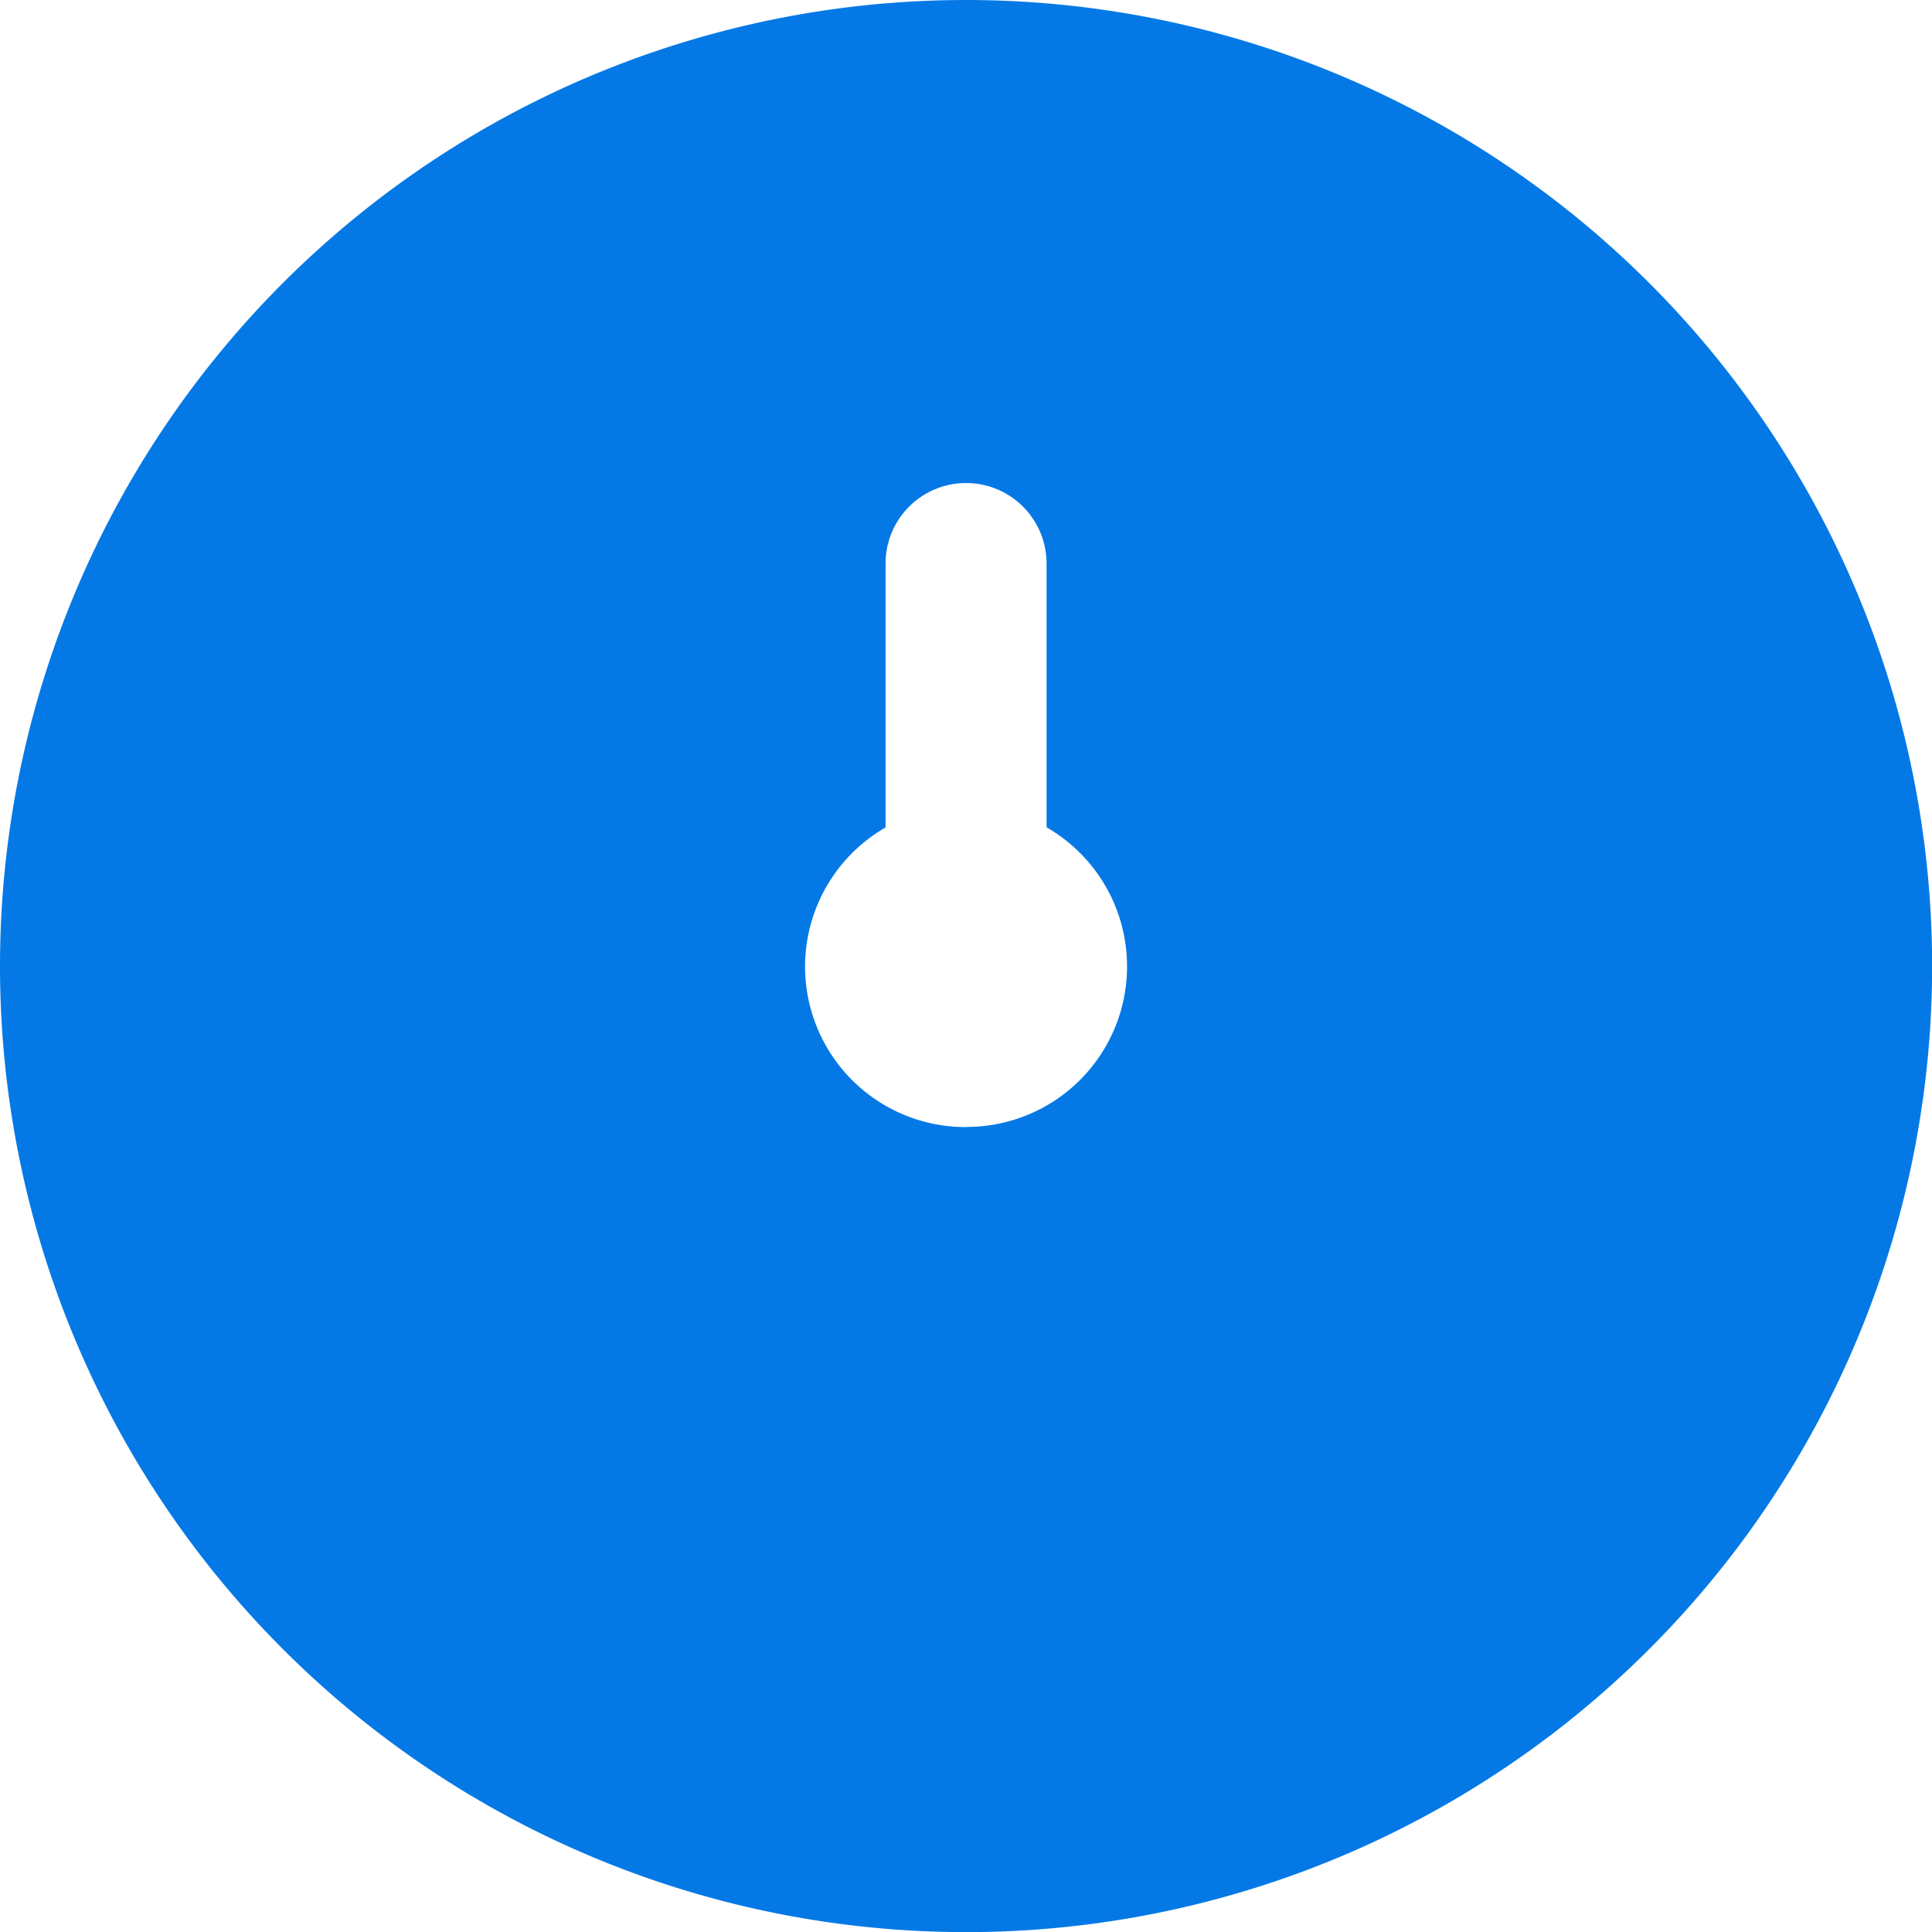 <svg xmlns="http://www.w3.org/2000/svg" width="14.831" height="14.831" viewBox="0 0 14.831 14.831">
  <path id="icon-histori-klik-tenor" d="M7.416,0a7.416,7.416,0,1,0,7.416,7.416A7.416,7.416,0,0,0,7.416,0Zm0,8.652a1.232,1.232,0,0,1-.618-2.3V4.326a.618.618,0,0,1,1.236,0V6.351a1.232,1.232,0,0,1-.618,2.3Z" fill="#0479e6"/>
</svg>
